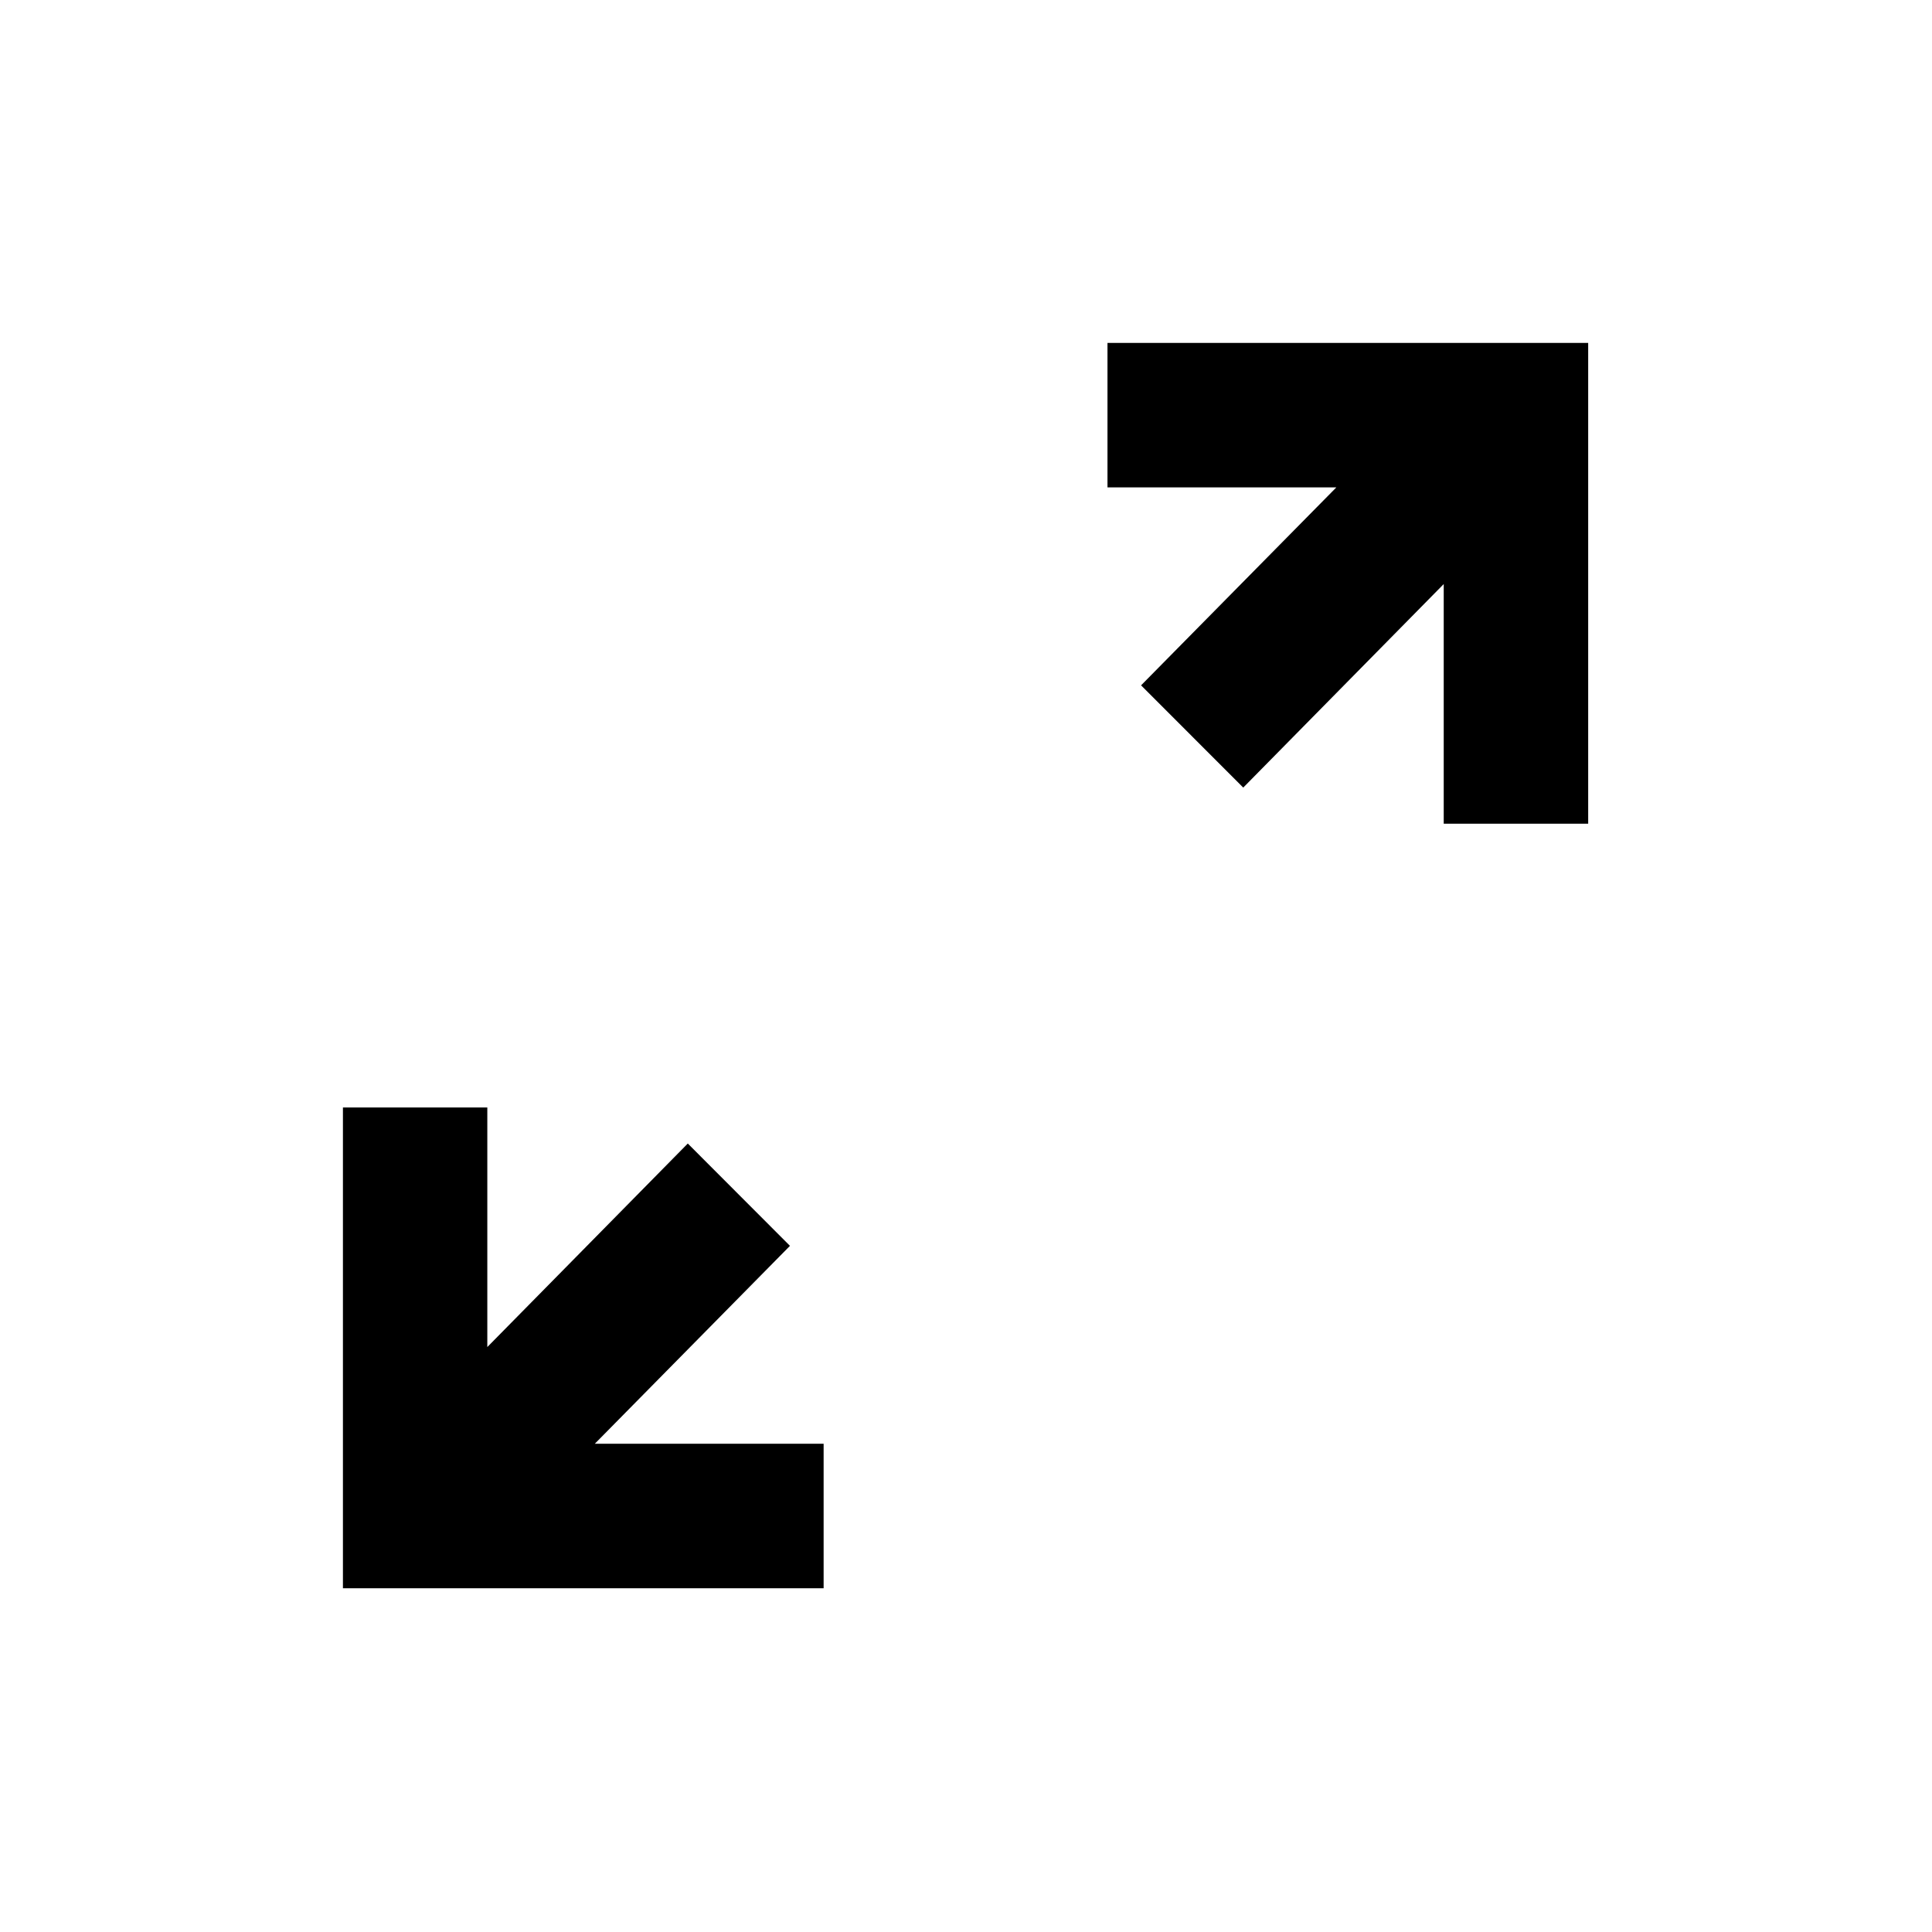 <?xml version="1.0" encoding="UTF-8"?>
<svg width="26px" height="26px" viewBox="0 0 26 26" version="1.1" xmlns="http://www.w3.org/2000/svg" xmlns:xlink="http://www.w3.org/1999/xlink">
    <defs>
        <polygon points="0 25.988 26 25.988 26 0 0 0" />
        <mask maskContentUnits="userSpaceOnUse" maskUnits="objectBoundingBox" x="0" y="0" width="26" height="25.988" fill="white">
            <use xlink:href="#path-1" />
        </mask>
    </defs>
    <g stroke="none" stroke-width="1" fill="none" fill-rule="evenodd">
        <g>
            <polygon fill="#000000" points="6.558 18.128 6.558 14.904 4.615 14.904 4.615 21.374 11.084 21.374 11.084 19.429 8.005 19.429 10.631 16.766 9.256 15.389" />
            <polygon fill="#000000" points="14.904 4.615 14.904 6.559 17.984 6.559 15.356 9.223 16.731 10.599 19.429 7.86 19.429 11.085 21.373 11.085 21.373 4.615" />
        </g>
    </g>
</svg>
